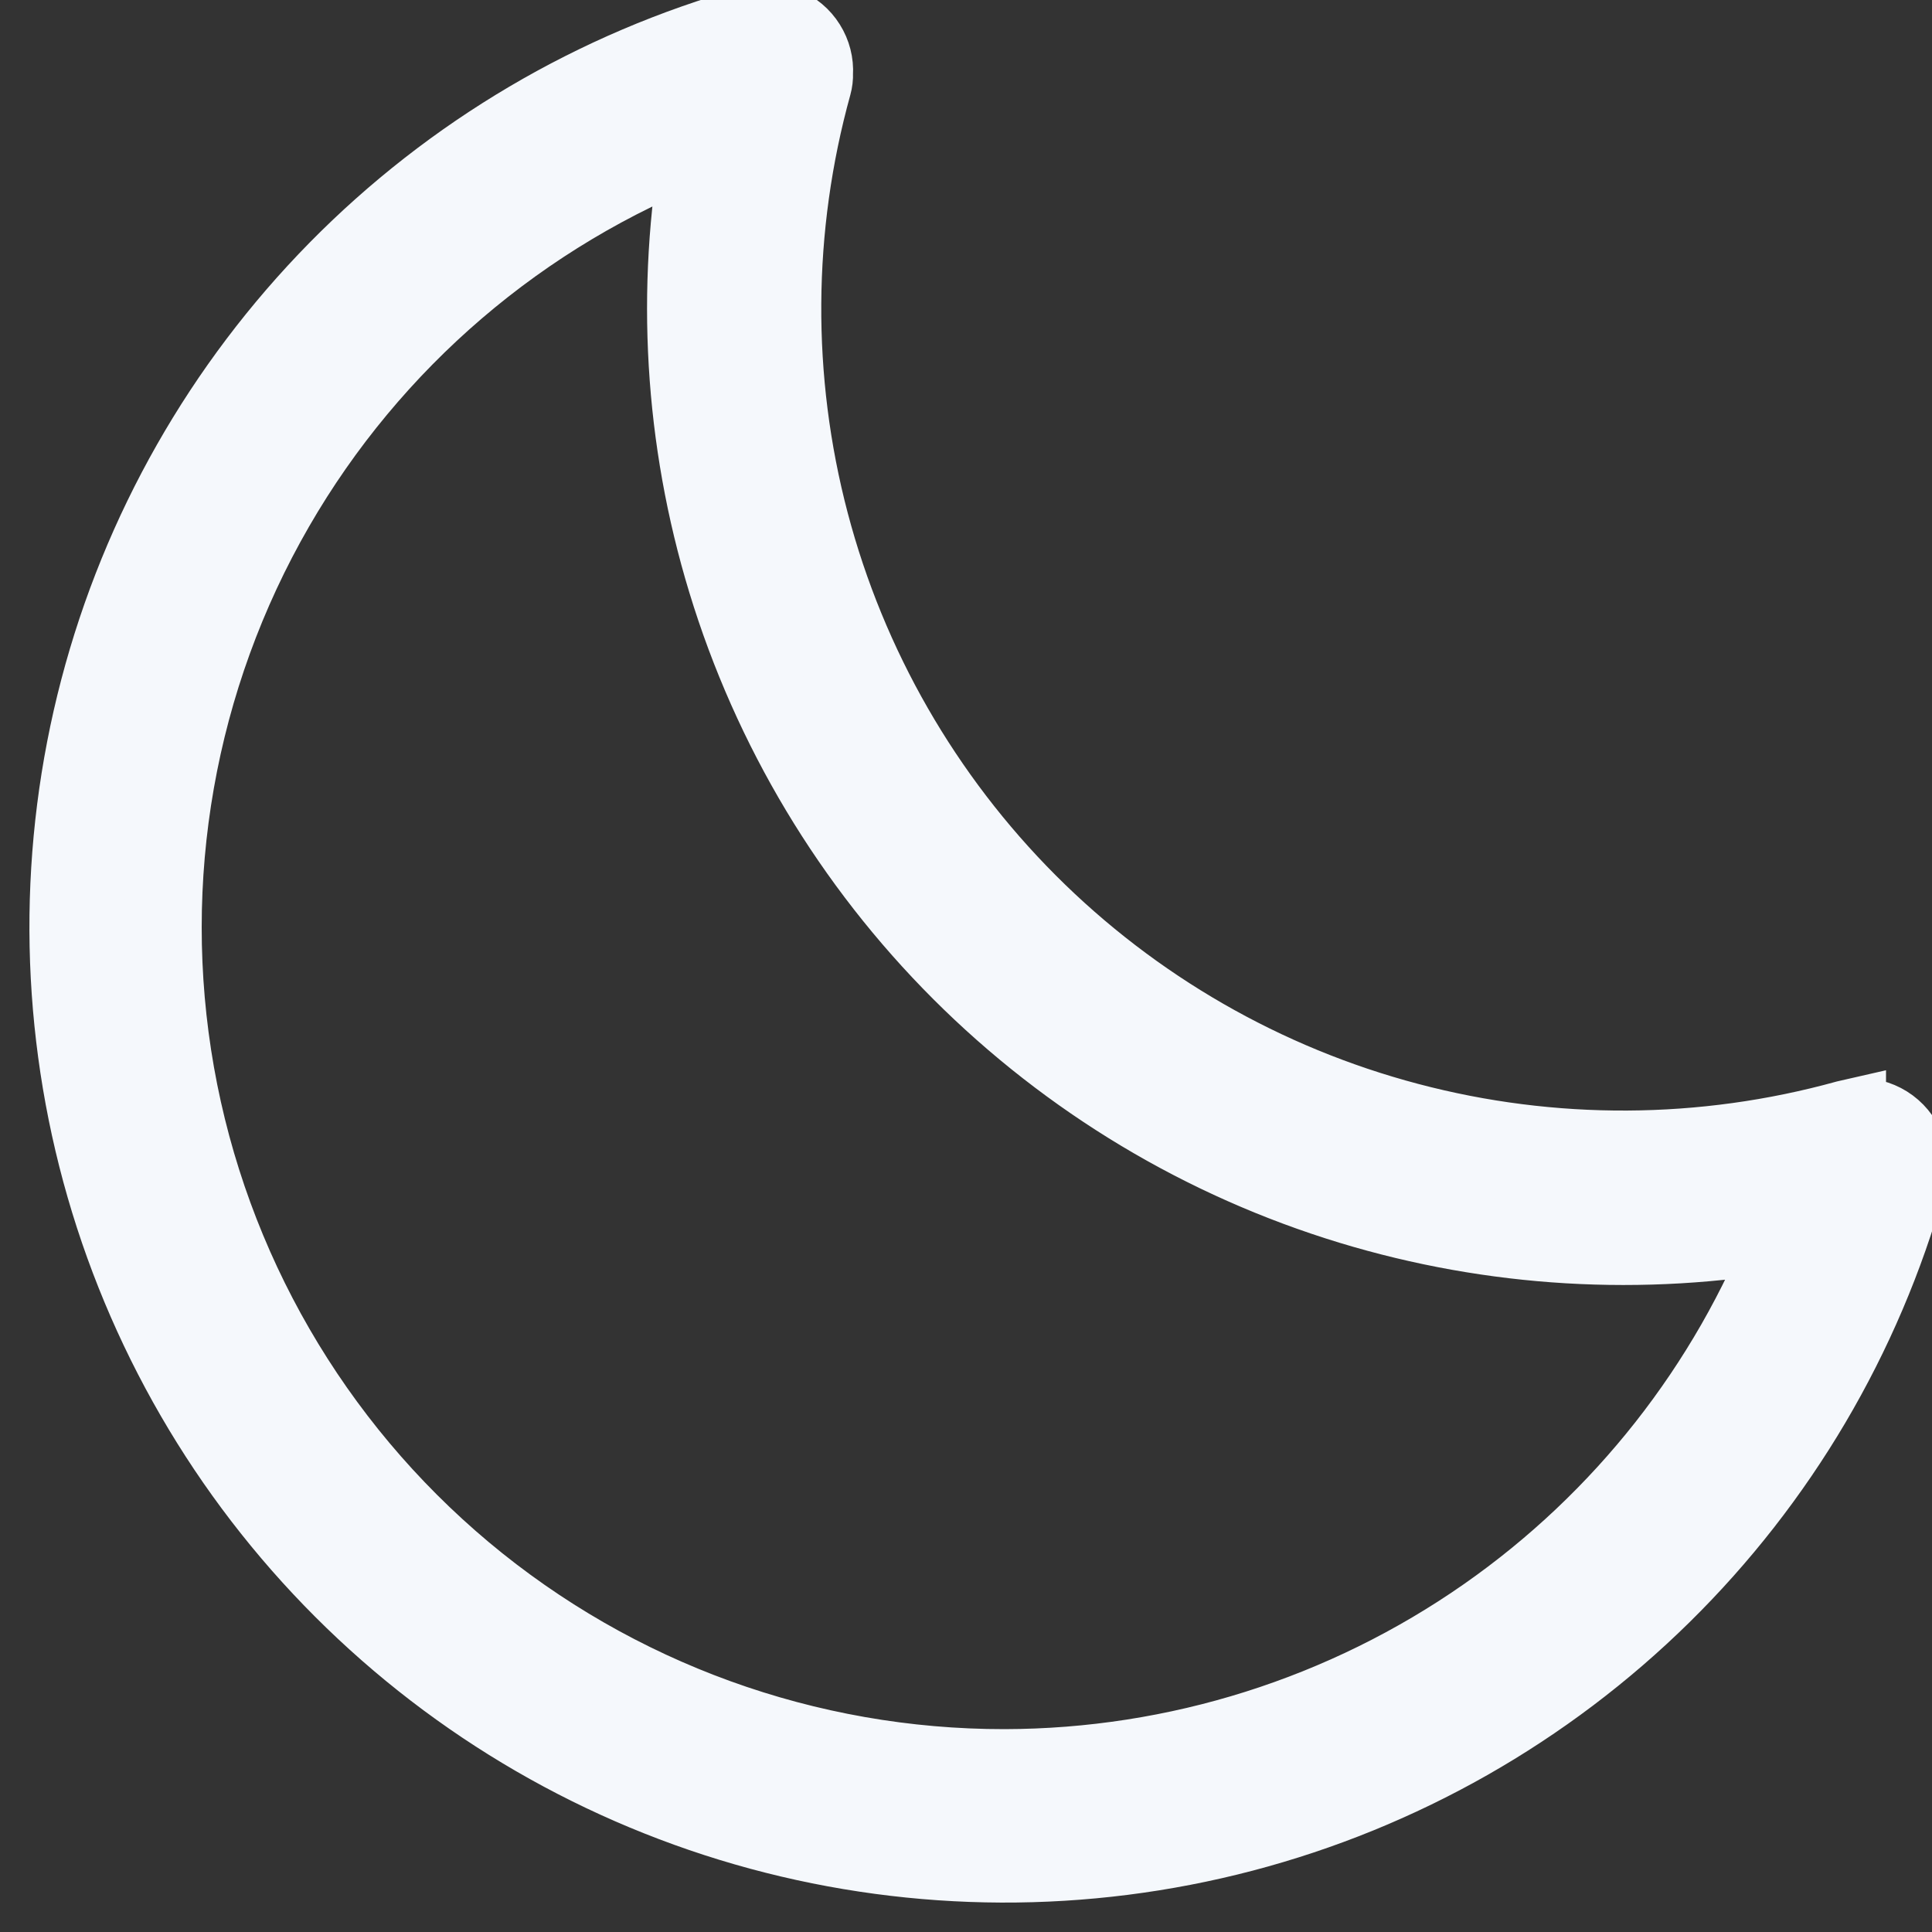 <svg width="25" height="25" viewBox="0 0 25 25" fill="none" xmlns="http://www.w3.org/2000/svg">
<rect x="0" y="0" width="25" height="25" fill="#333333" stroke="none"/>
<path d="M24.684 14.905L24.684 14.905L24.682 14.901C24.643 14.771 24.562 14.657 24.453 14.576C24.344 14.495 24.212 14.451 24.076 14.45L24.065 14.45L24.055 14.452L23.905 14.477L23.905 14.476L23.892 14.479C22.038 14.991 20.082 15.001 18.223 14.509C16.364 14.018 14.668 13.042 13.309 11.682C11.95 10.321 10.976 8.625 10.486 6.765C9.996 4.905 10.008 2.949 10.521 1.096C10.534 1.049 10.54 1 10.538 0.951C10.546 0.822 10.513 0.693 10.444 0.583C10.374 0.47 10.27 0.383 10.147 0.334L10.146 0.334C10.017 0.282 9.873 0.277 9.74 0.318C7.702 0.888 5.848 1.982 4.363 3.49C2.878 5 1.814 6.871 1.277 8.919C0.74 10.967 0.749 13.12 1.302 15.164C1.856 17.208 2.935 19.071 4.432 20.568C5.929 22.065 7.792 23.144 9.836 23.698C11.88 24.251 14.033 24.26 16.081 23.723C18.129 23.186 20.001 22.122 21.51 20.637C23.019 19.152 24.113 17.298 24.683 15.259L24.684 15.257C24.714 15.142 24.714 15.021 24.684 14.905ZM3.566 6.564C4.808 4.412 6.748 2.752 9.062 1.857C8.725 3.744 8.839 5.685 9.398 7.521C9.978 9.428 11.018 11.163 12.428 12.573C13.837 13.982 15.572 15.023 17.479 15.603C19.315 16.161 21.255 16.276 23.142 15.939C22.358 17.943 20.998 19.672 19.231 20.907C17.404 22.184 15.229 22.871 13 22.875C10.442 22.878 7.964 21.98 6.003 20.338C4.042 18.695 2.722 16.414 2.276 13.895C1.831 11.375 2.287 8.78 3.566 6.564Z" fill="#F5F8FC" stroke="#F5F8FC" strokeWidth="0.25"/>
</svg>
